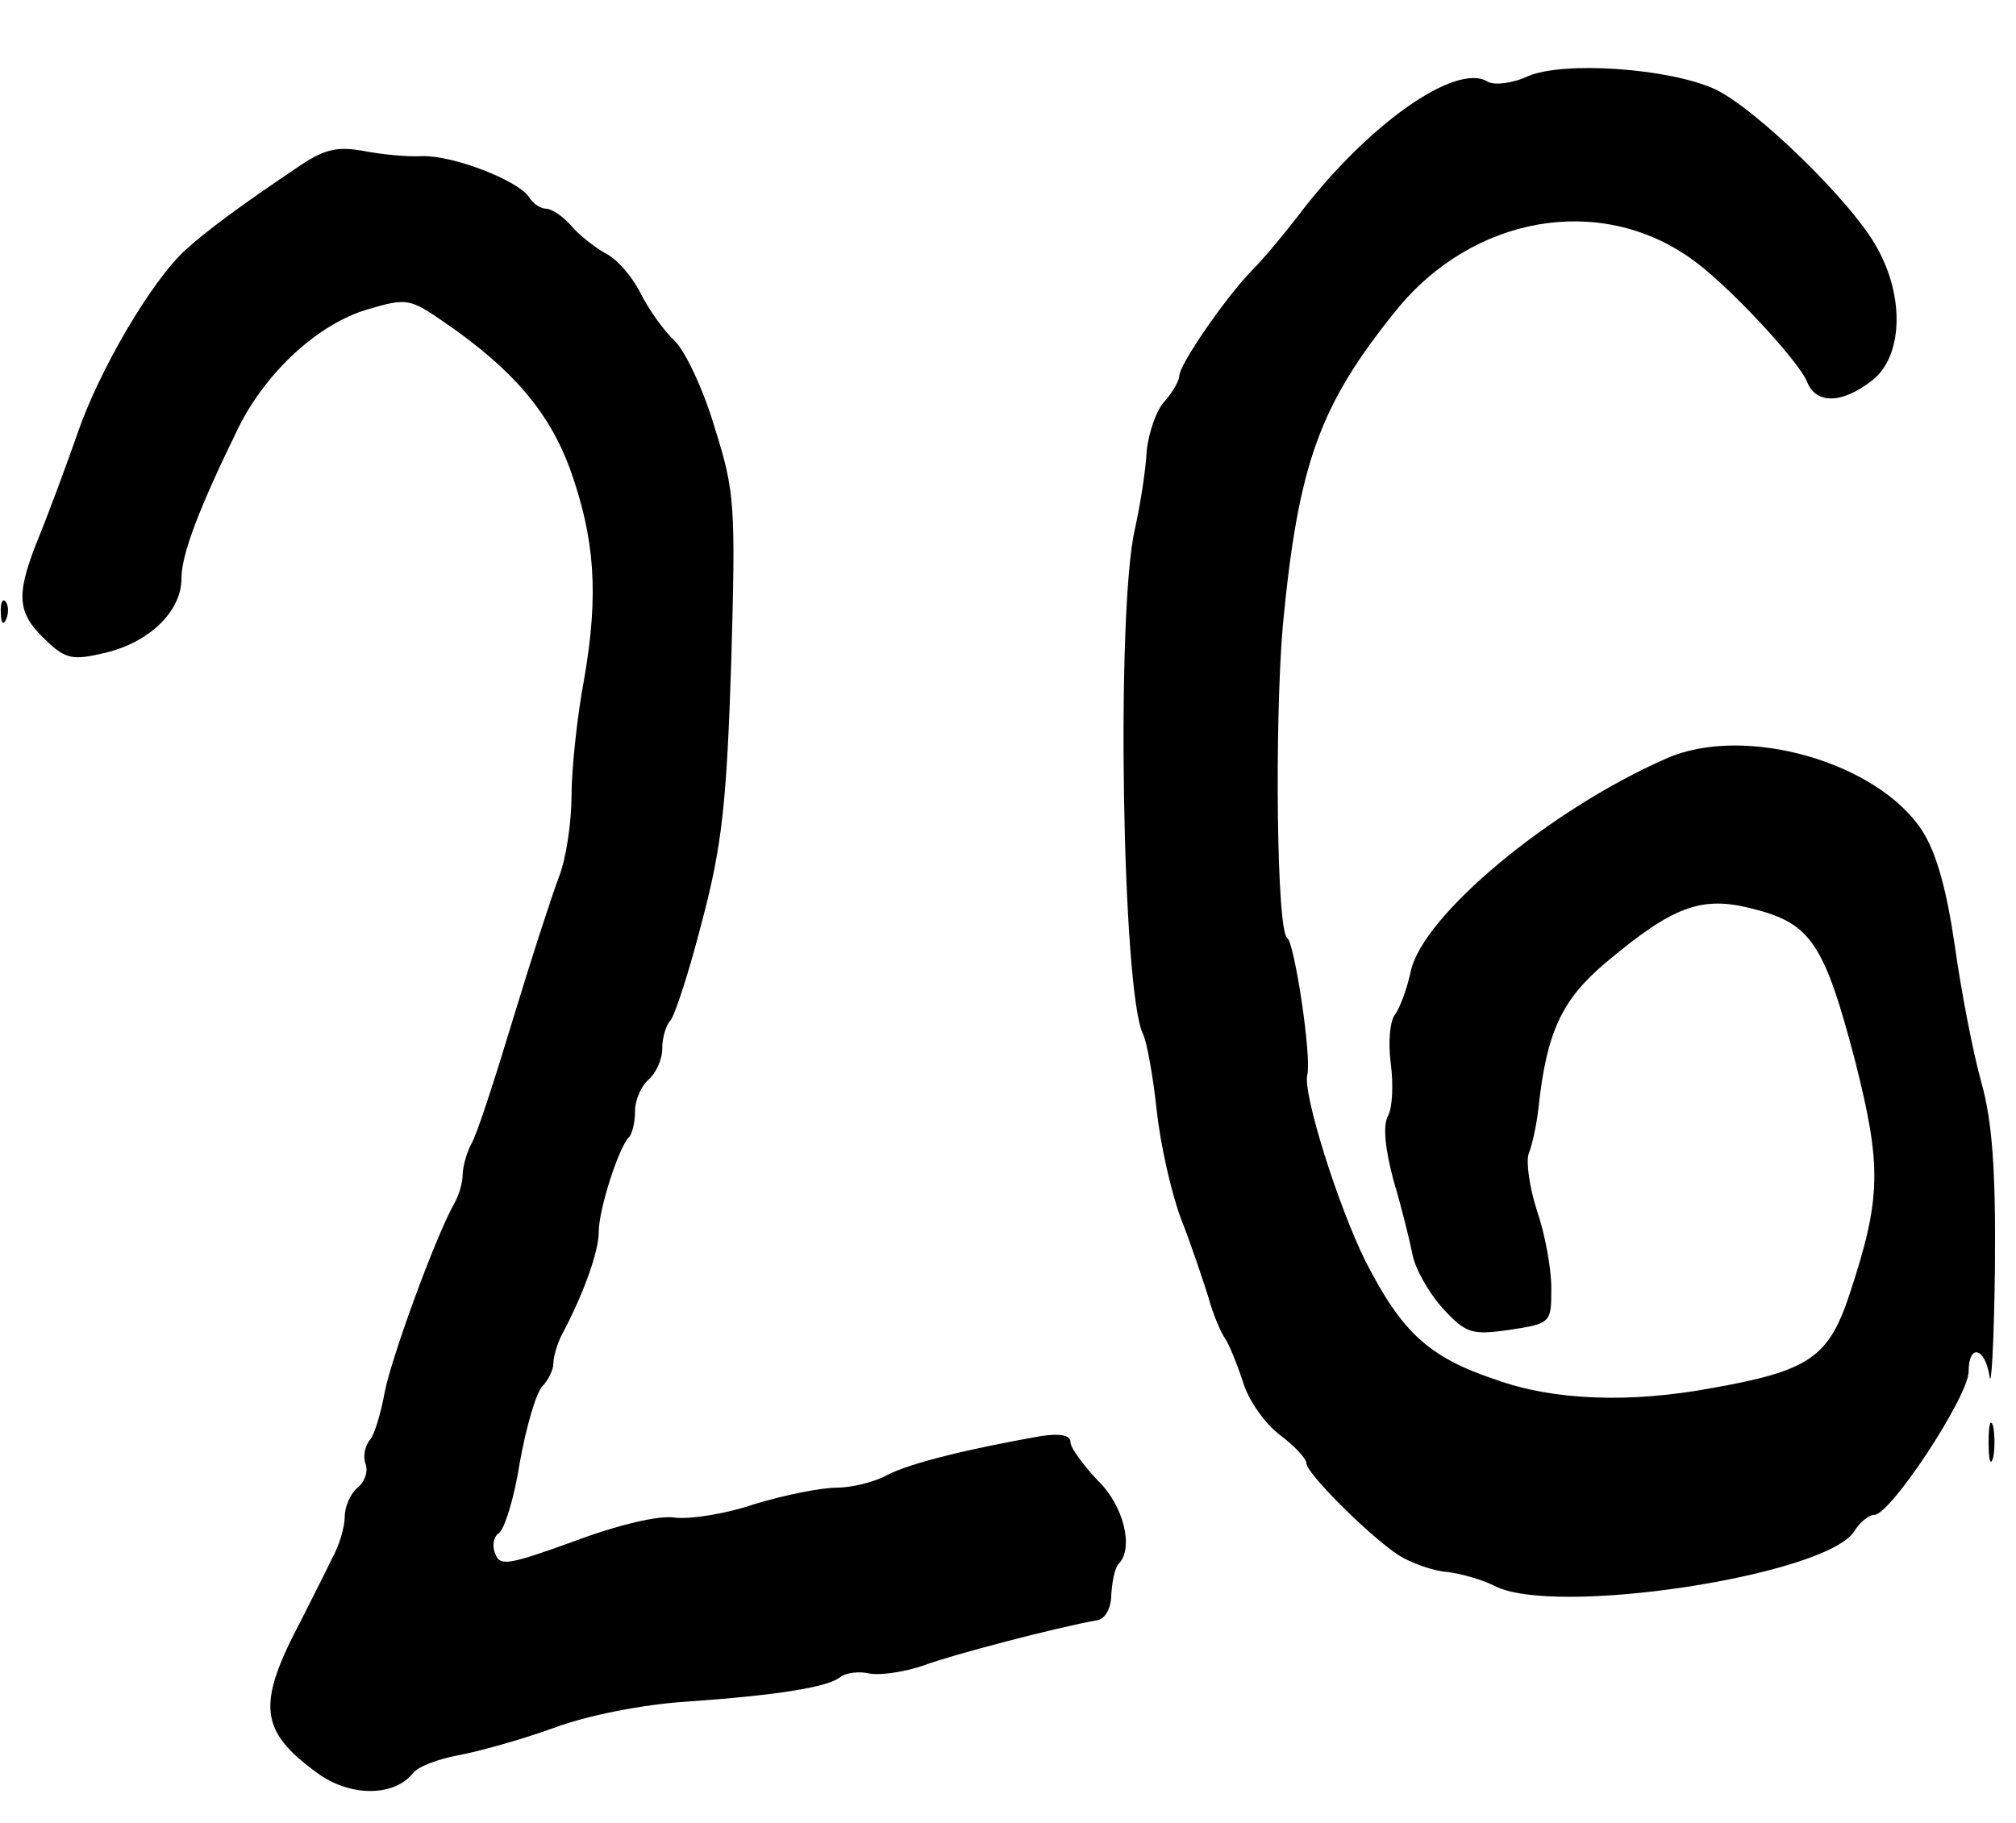 <?xml version="1.0" standalone="no"?>
<!DOCTYPE svg PUBLIC "-//W3C//DTD SVG 20010904//EN"
 "http://www.w3.org/TR/2001/REC-SVG-20010904/DTD/svg10.dtd">
<svg version="1.0" xmlns="http://www.w3.org/2000/svg"
 width="100pt" height="90.455pt" viewBox="0 0 100 90.455"
 preserveAspectRatio="xMidYMid meet">
<g transform="translate(0,90.455) scale(0.045,-0.045)"
fill="#000000" stroke="none">
<path d="M1684 1926 c-17 -8 -37 -10 -44 -6 -35 22 -134 -48 -210 -149 -14
-18 -36 -45 -50 -59 -30 -31 -80 -104 -80 -116 0 -5 -7 -18 -16 -28 -9 -9 -18
-35 -20 -55 -1 -21 -7 -59 -13 -86 -21 -91 -14 -512 9 -557 4 -8 11 -46 15
-84 4 -37 16 -91 27 -120 11 -28 24 -67 30 -86 5 -19 14 -39 18 -45 4 -5 13
-27 20 -48 6 -21 25 -47 41 -59 16 -12 29 -26 29 -31 0 -11 68 -79 101 -101
14 -9 39 -18 55 -19 16 -2 39 -9 51 -15 65 -35 366 11 397 60 6 10 16 18 22
18 18 0 104 131 104 158 0 31 18 27 23 -5 2 -16 5 38 6 119 1 109 -3 162 -15
205 -9 32 -22 99 -29 149 -9 62 -20 103 -36 128 -49 76 -196 118 -282 80 -128
-56 -269 -173 -282 -235 -4 -19 -12 -40 -17 -47 -6 -7 -8 -31 -5 -54 3 -23 2
-49 -3 -58 -6 -11 -3 -37 6 -71 9 -30 18 -67 21 -82 3 -16 18 -42 33 -59 26
-28 32 -30 74 -24 46 7 46 8 46 46 0 22 -7 60 -16 86 -8 25 -12 53 -9 62 4 10
9 33 11 52 9 83 26 118 73 158 76 64 107 75 164 60 63 -16 78 -38 112 -168 29
-115 29 -150 -6 -256 -23 -70 -44 -85 -151 -104 -91 -17 -175 -14 -239 9 -75
25 -104 53 -144 131 -31 63 -69 185 -64 205 5 20 -14 145 -22 151 -12 7 -14
238 -5 344 17 178 40 243 125 348 84 104 224 129 325 57 39 -27 119 -113 128
-136 10 -25 39 -24 72 2 33 26 36 91 5 146 -27 50 -134 154 -179 175 -51 23
-167 31 -206 14z"/>
<path d="M327 1825 c-61 -41 -99 -69 -122 -90 -37 -33 -96 -133 -120 -204 -13
-37 -33 -91 -45 -120 -23 -59 -21 -78 13 -109 19 -18 28 -20 61 -12 50 11 86
46 86 82 0 27 19 77 63 167 31 62 88 114 142 130 44 13 47 12 86 -15 74 -51
114 -98 137 -160 28 -78 32 -139 16 -232 -8 -42 -14 -101 -14 -129 0 -29 -6
-70 -14 -90 -8 -21 -31 -92 -51 -158 -20 -66 -40 -128 -46 -137 -5 -10 -9 -25
-9 -33 0 -8 -4 -23 -10 -33 -21 -38 -69 -170 -76 -207 -4 -22 -11 -46 -16 -52
-6 -7 -8 -19 -5 -27 3 -8 -1 -20 -9 -26 -8 -7 -14 -21 -14 -32 0 -11 -6 -32
-14 -46 -7 -15 -23 -46 -35 -70 -48 -91 -45 -120 18 -166 36 -27 85 -27 106
-1 6 8 29 16 50 20 22 4 69 17 105 30 37 14 99 26 145 29 101 7 157 16 171 27
6 5 21 7 33 4 12 -2 39 2 59 9 32 12 147 42 192 50 9 2 15 14 15 29 1 14 4 29
8 33 17 17 6 64 -23 92 -16 17 -30 36 -30 42 0 8 -11 10 -32 7 -80 -14 -145
-30 -170 -43 -14 -8 -40 -14 -56 -14 -17 0 -57 -8 -90 -18 -32 -11 -72 -17
-88 -15 -17 3 -63 -8 -111 -26 -72 -26 -82 -28 -87 -14 -4 9 -2 19 4 23 6 4
17 39 23 78 7 39 18 77 25 84 6 6 12 18 12 25 0 7 4 21 9 31 24 45 41 92 41
114 0 25 22 93 33 104 4 4 7 17 7 29 0 13 7 28 15 35 8 7 15 22 15 34 0 12 4
26 9 31 5 6 21 55 35 110 22 83 27 131 32 284 5 175 4 189 -18 259 -12 41 -32
84 -44 96 -12 11 -29 35 -38 53 -9 18 -26 38 -39 44 -12 7 -29 20 -38 31 -9
10 -21 18 -27 18 -6 0 -15 6 -19 13 -12 18 -83 46 -118 45 -16 -1 -46 2 -66 6
-29 5 -43 1 -72 -19z"/>
<path d="M1 1334 c0 -11 3 -14 6 -6 3 7 2 16 -1 19 -3 4 -6 -2 -5 -13z"/>
<path d="M2192 420 c0 -19 2 -27 5 -17 2 9 2 25 0 35 -3 9 -5 1 -5 -18z"/>
</g>
</svg>
